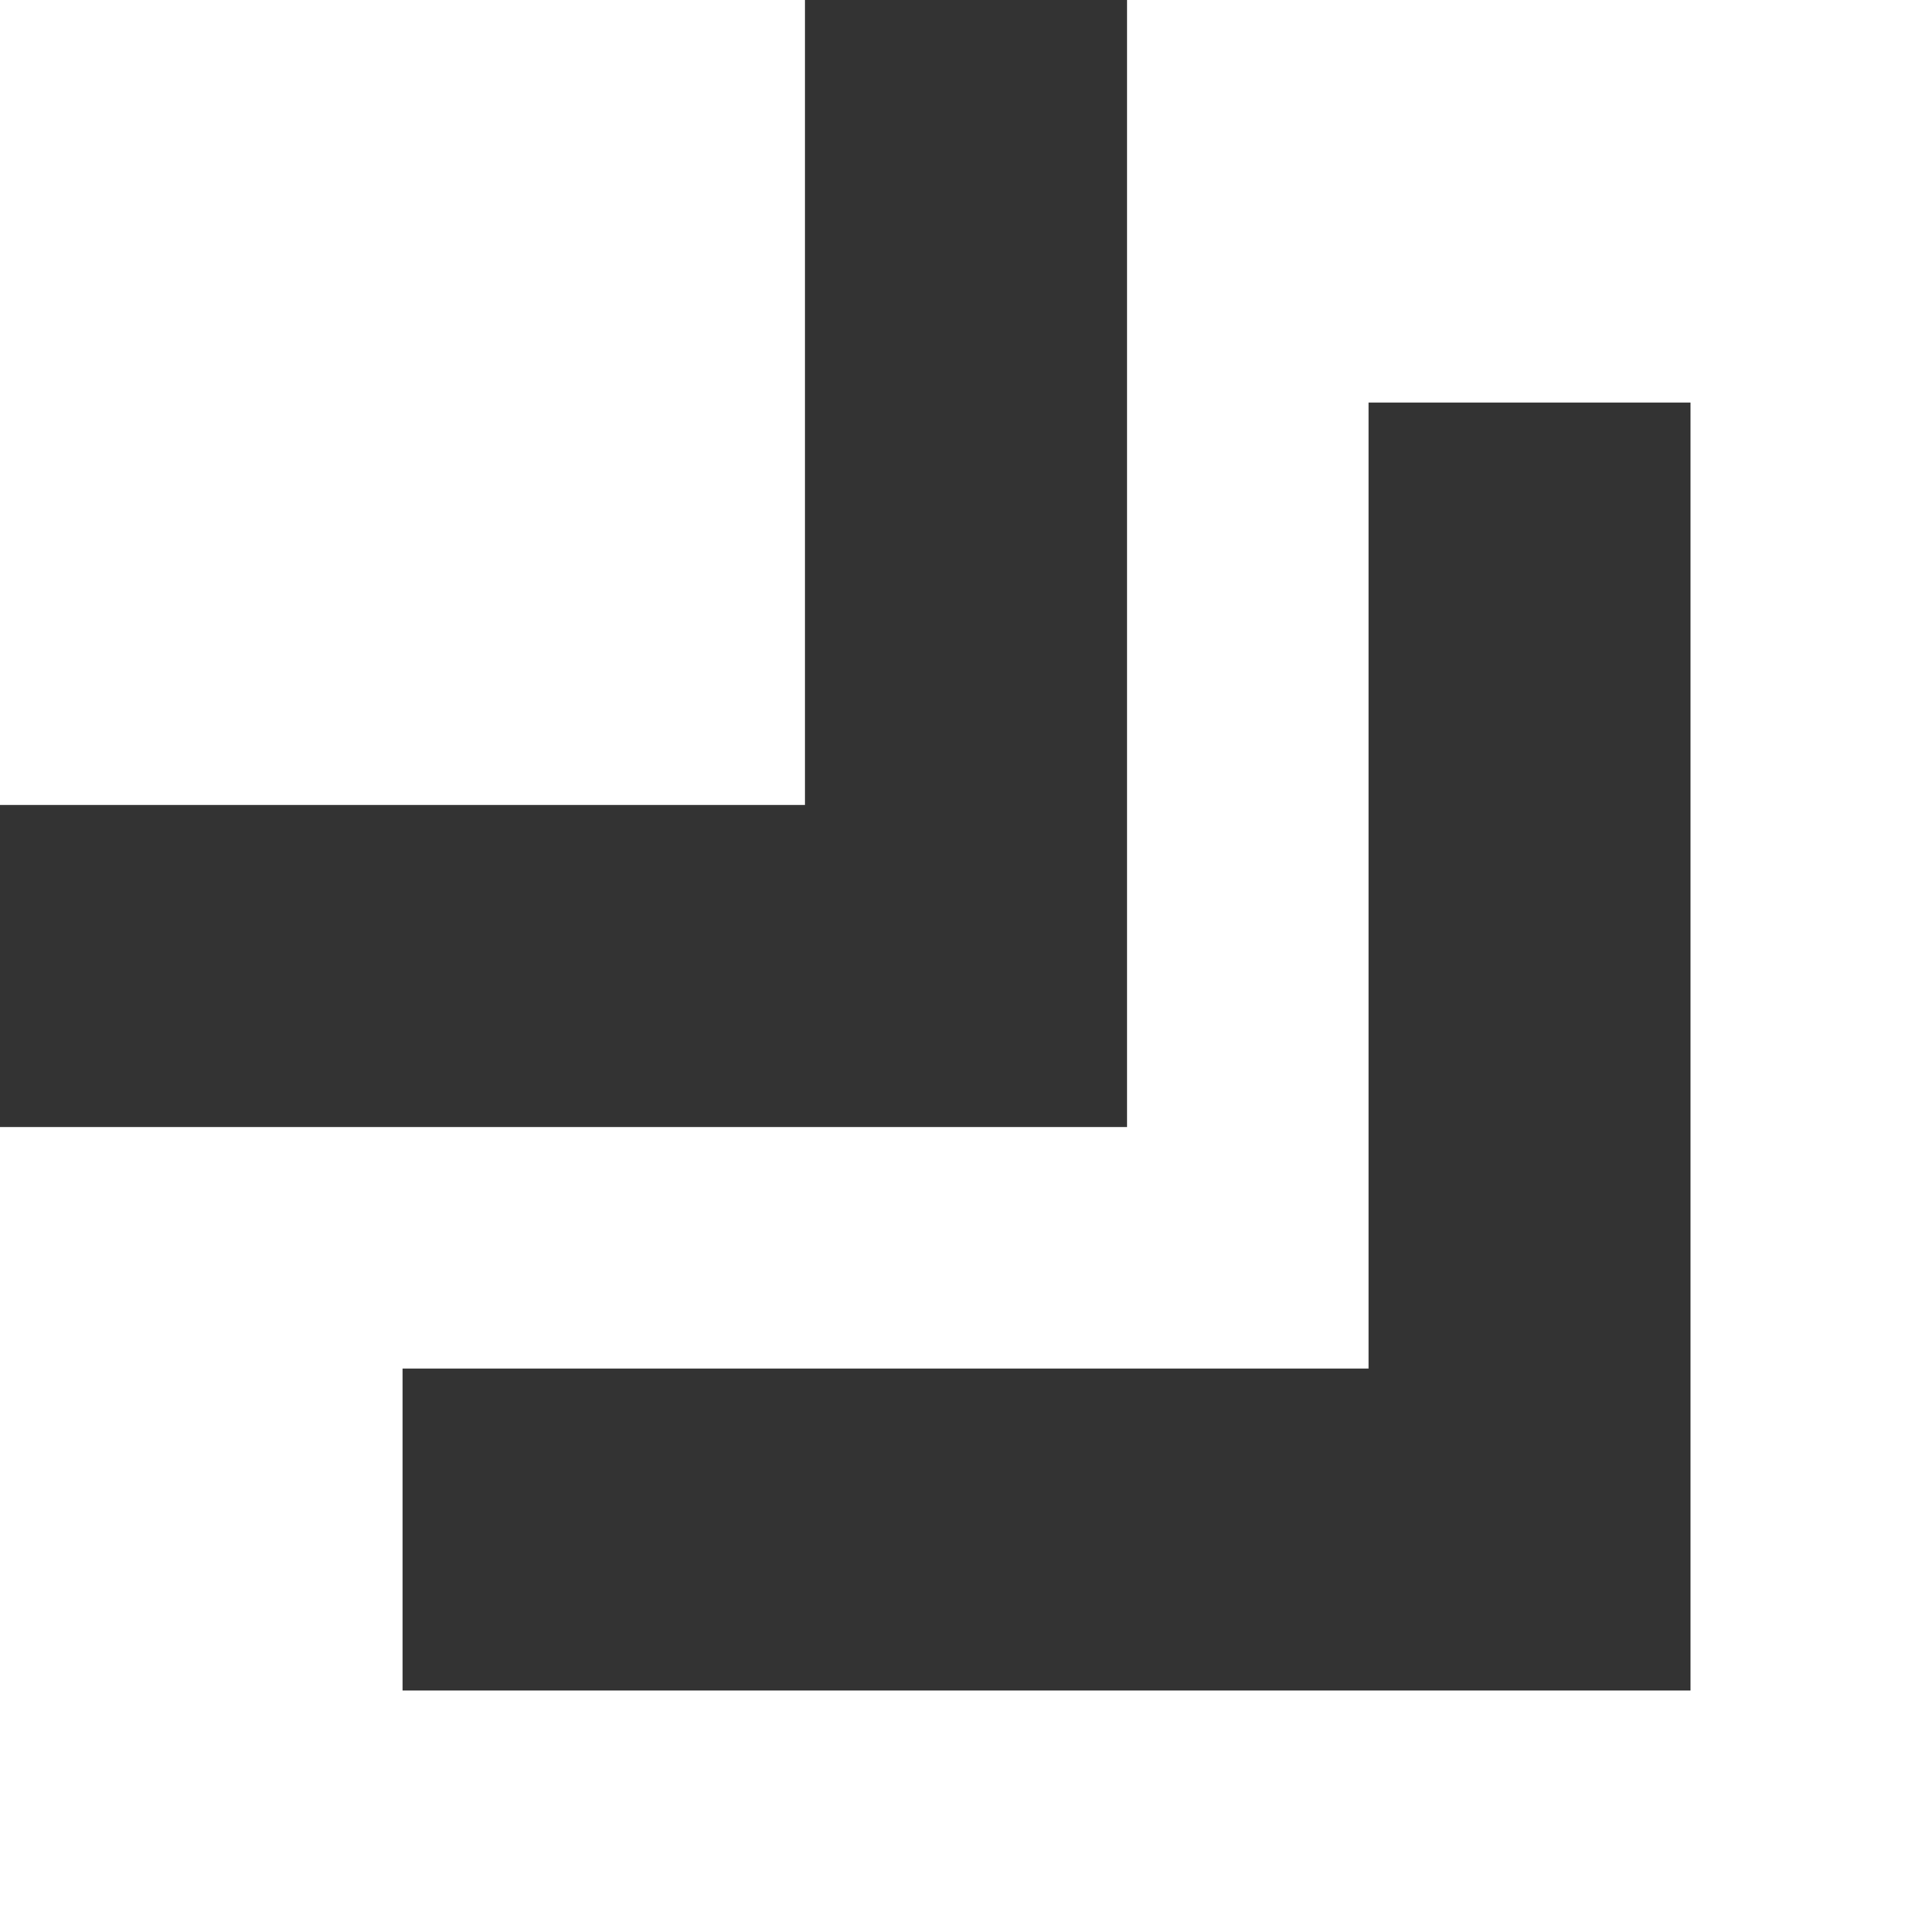 <svg xmlns="http://www.w3.org/2000/svg" width="48" height="48"><rect width="100%" height="100%" fill="#333333" stroke="none"/><path fill="#fff" d="m0 20h20v-20h-20z"/><path fill="#fff" d="m28 0v28h-28v20h28 20v-20-28zm6 10h8v24 4 4h-32v-8h24z"/></svg>
